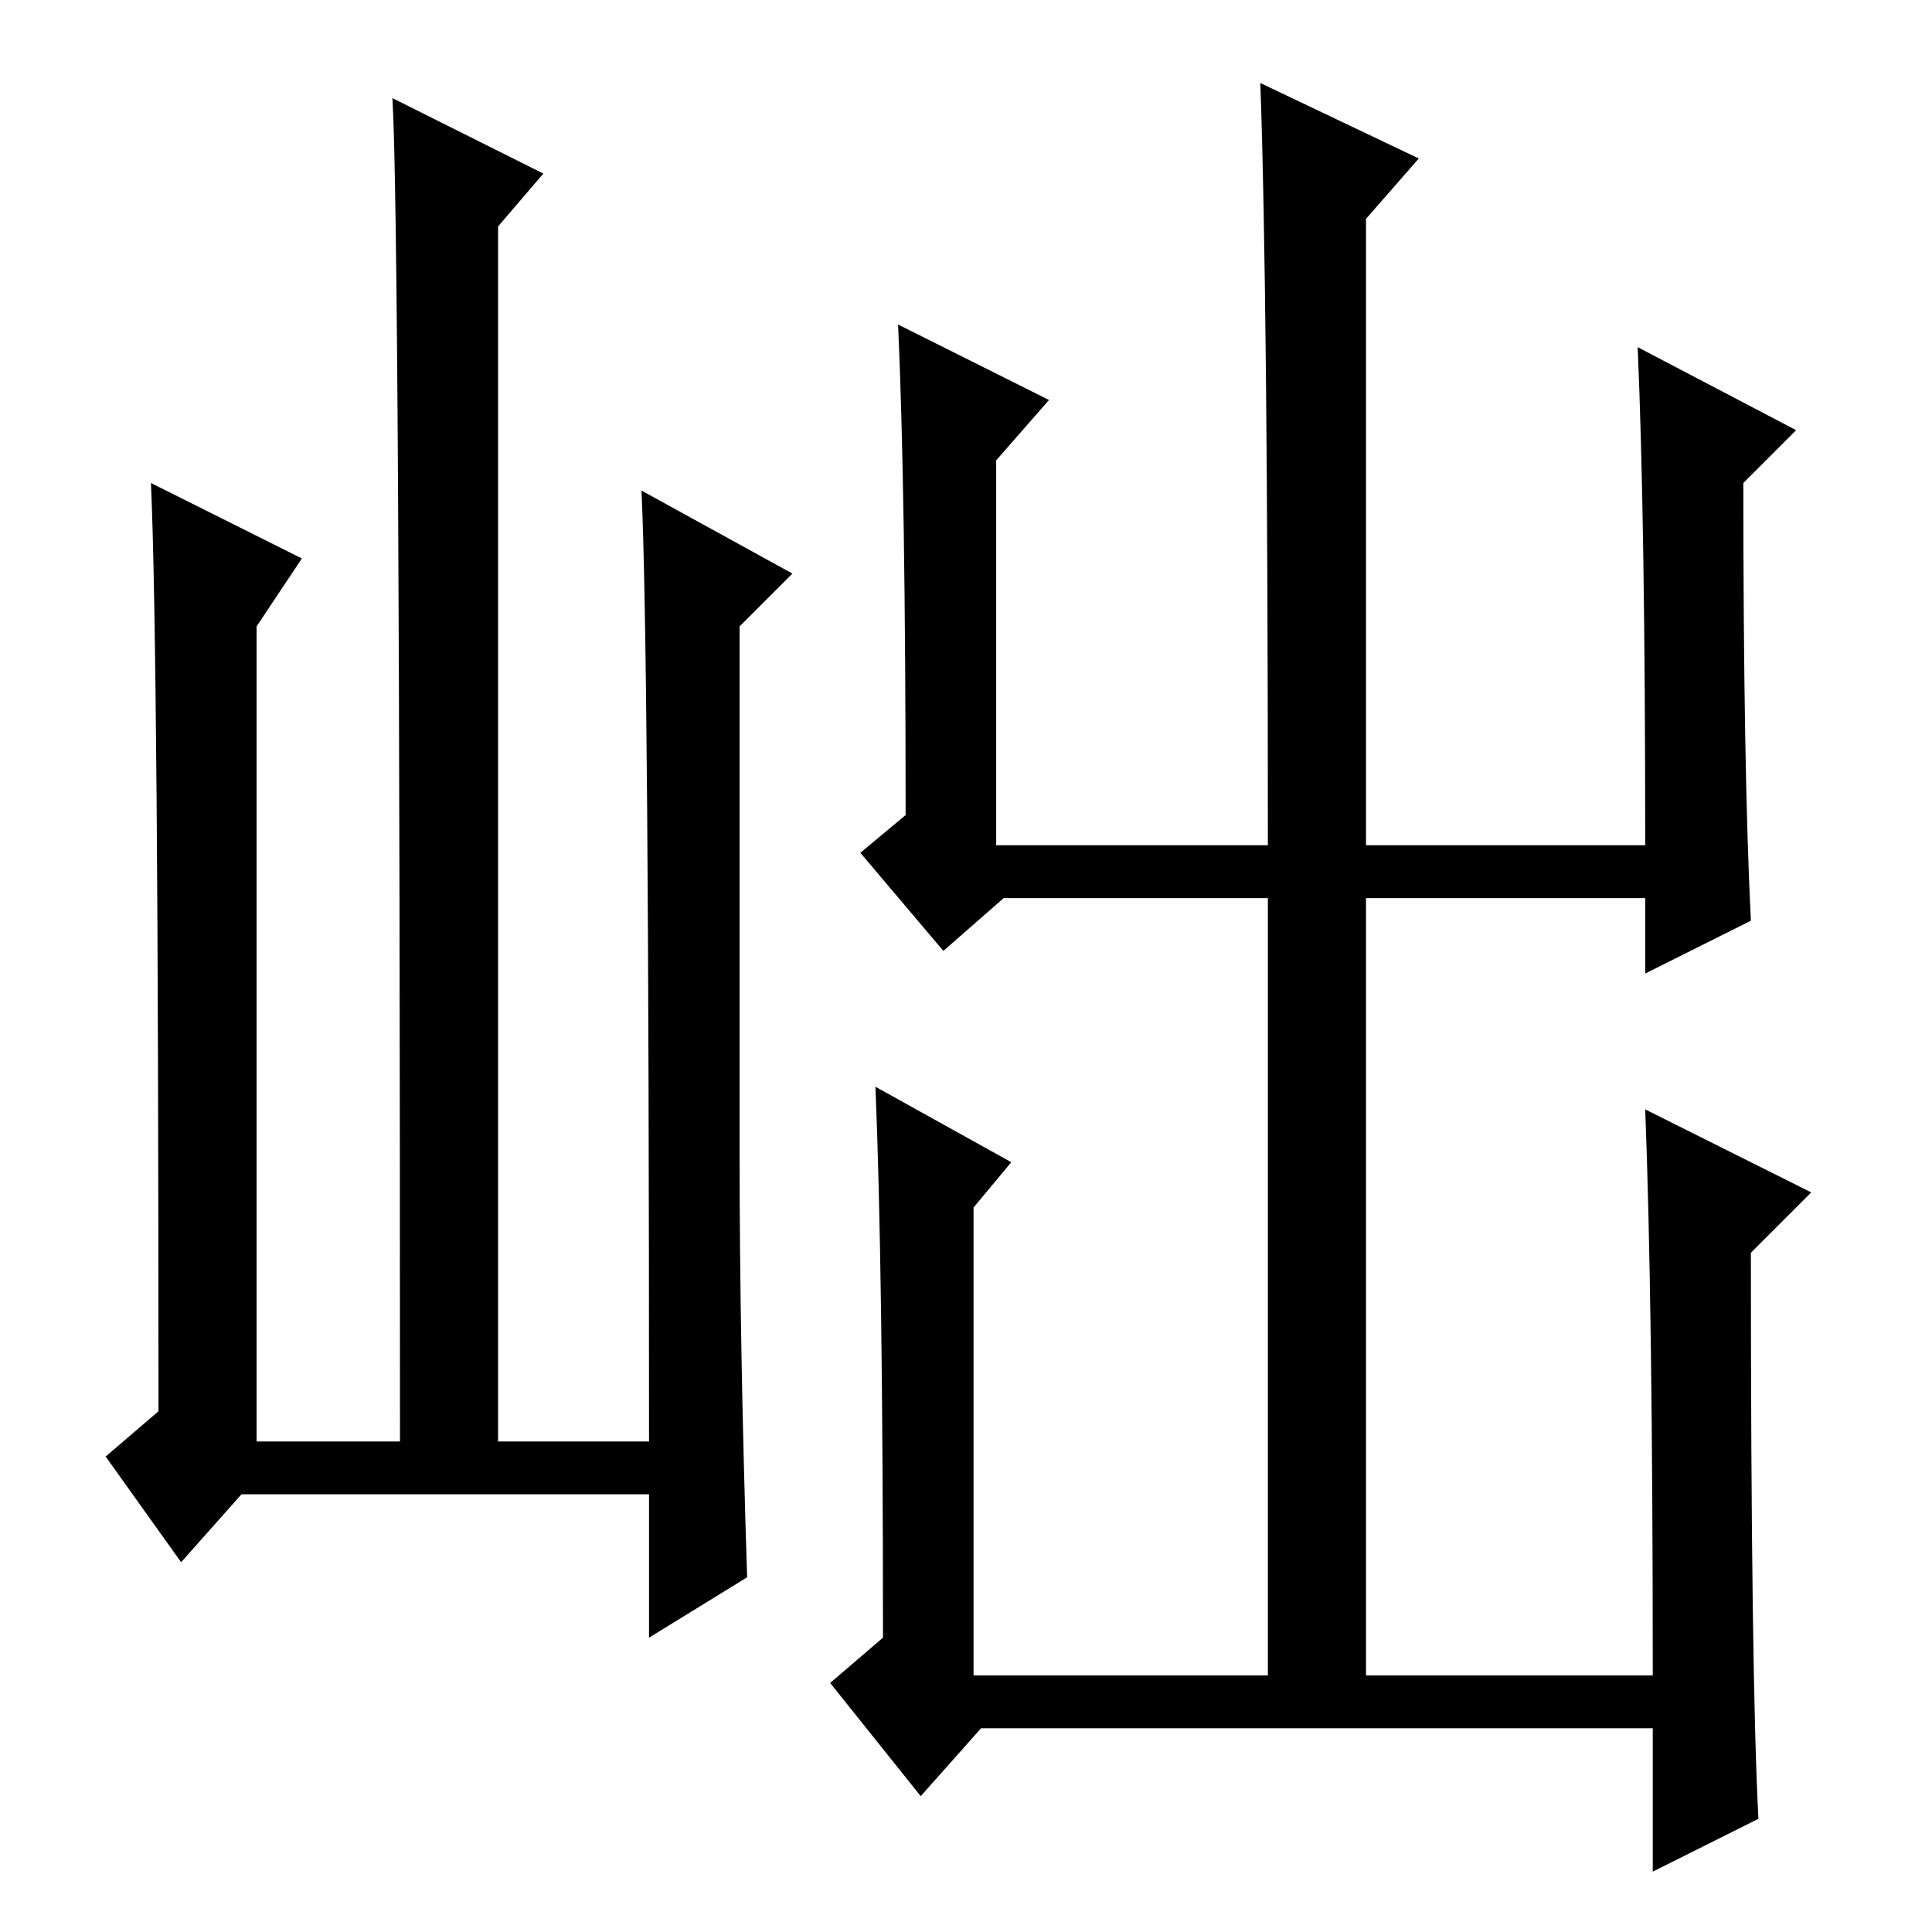<?xml version="1.0" standalone="no"?>
<!DOCTYPE svg PUBLIC "-//W3C//DTD SVG 1.1//EN" "http://www.w3.org/Graphics/SVG/1.1/DTD/svg11.dtd" >
<svg xmlns="http://www.w3.org/2000/svg" xmlns:xlink="http://www.w3.org/1999/xlink" version="1.1" viewBox="0 -36 256 256">
  <g transform="matrix(1 0 0 -1 0 220)">
   <path fill="currentColor"
d="M218 109l22 -11l-8 -8q0 -56 1 -75l-14 -7v19h-89l-8 -9l-12 15l7 6q0 49 -1 73l18 -10l-5 -6v-62h39v103h-35l-8 -7l-11 13l6 5q0 43 -1 65l20 -10l-7 -8v-51h36q0 73 -1 101l21 -10l-7 -8v-83h37q0 43 -1 66l21 -11l-7 -7q0 -38 1 -58l-14 -7v10h-37v-103h38
q0 49 -1 75zM32 58l-8 -9l-10 14l7 6q0 101 -1 123l20 -10l-6 -9v-108h19q0 161 -1 178l20 -10l-6 -7v-161h20q0 105 -1 126l20 -11l-7 -7v-70q0 -25 1 -56l-13 -8v19h-54z" />
  </g>

</svg>
